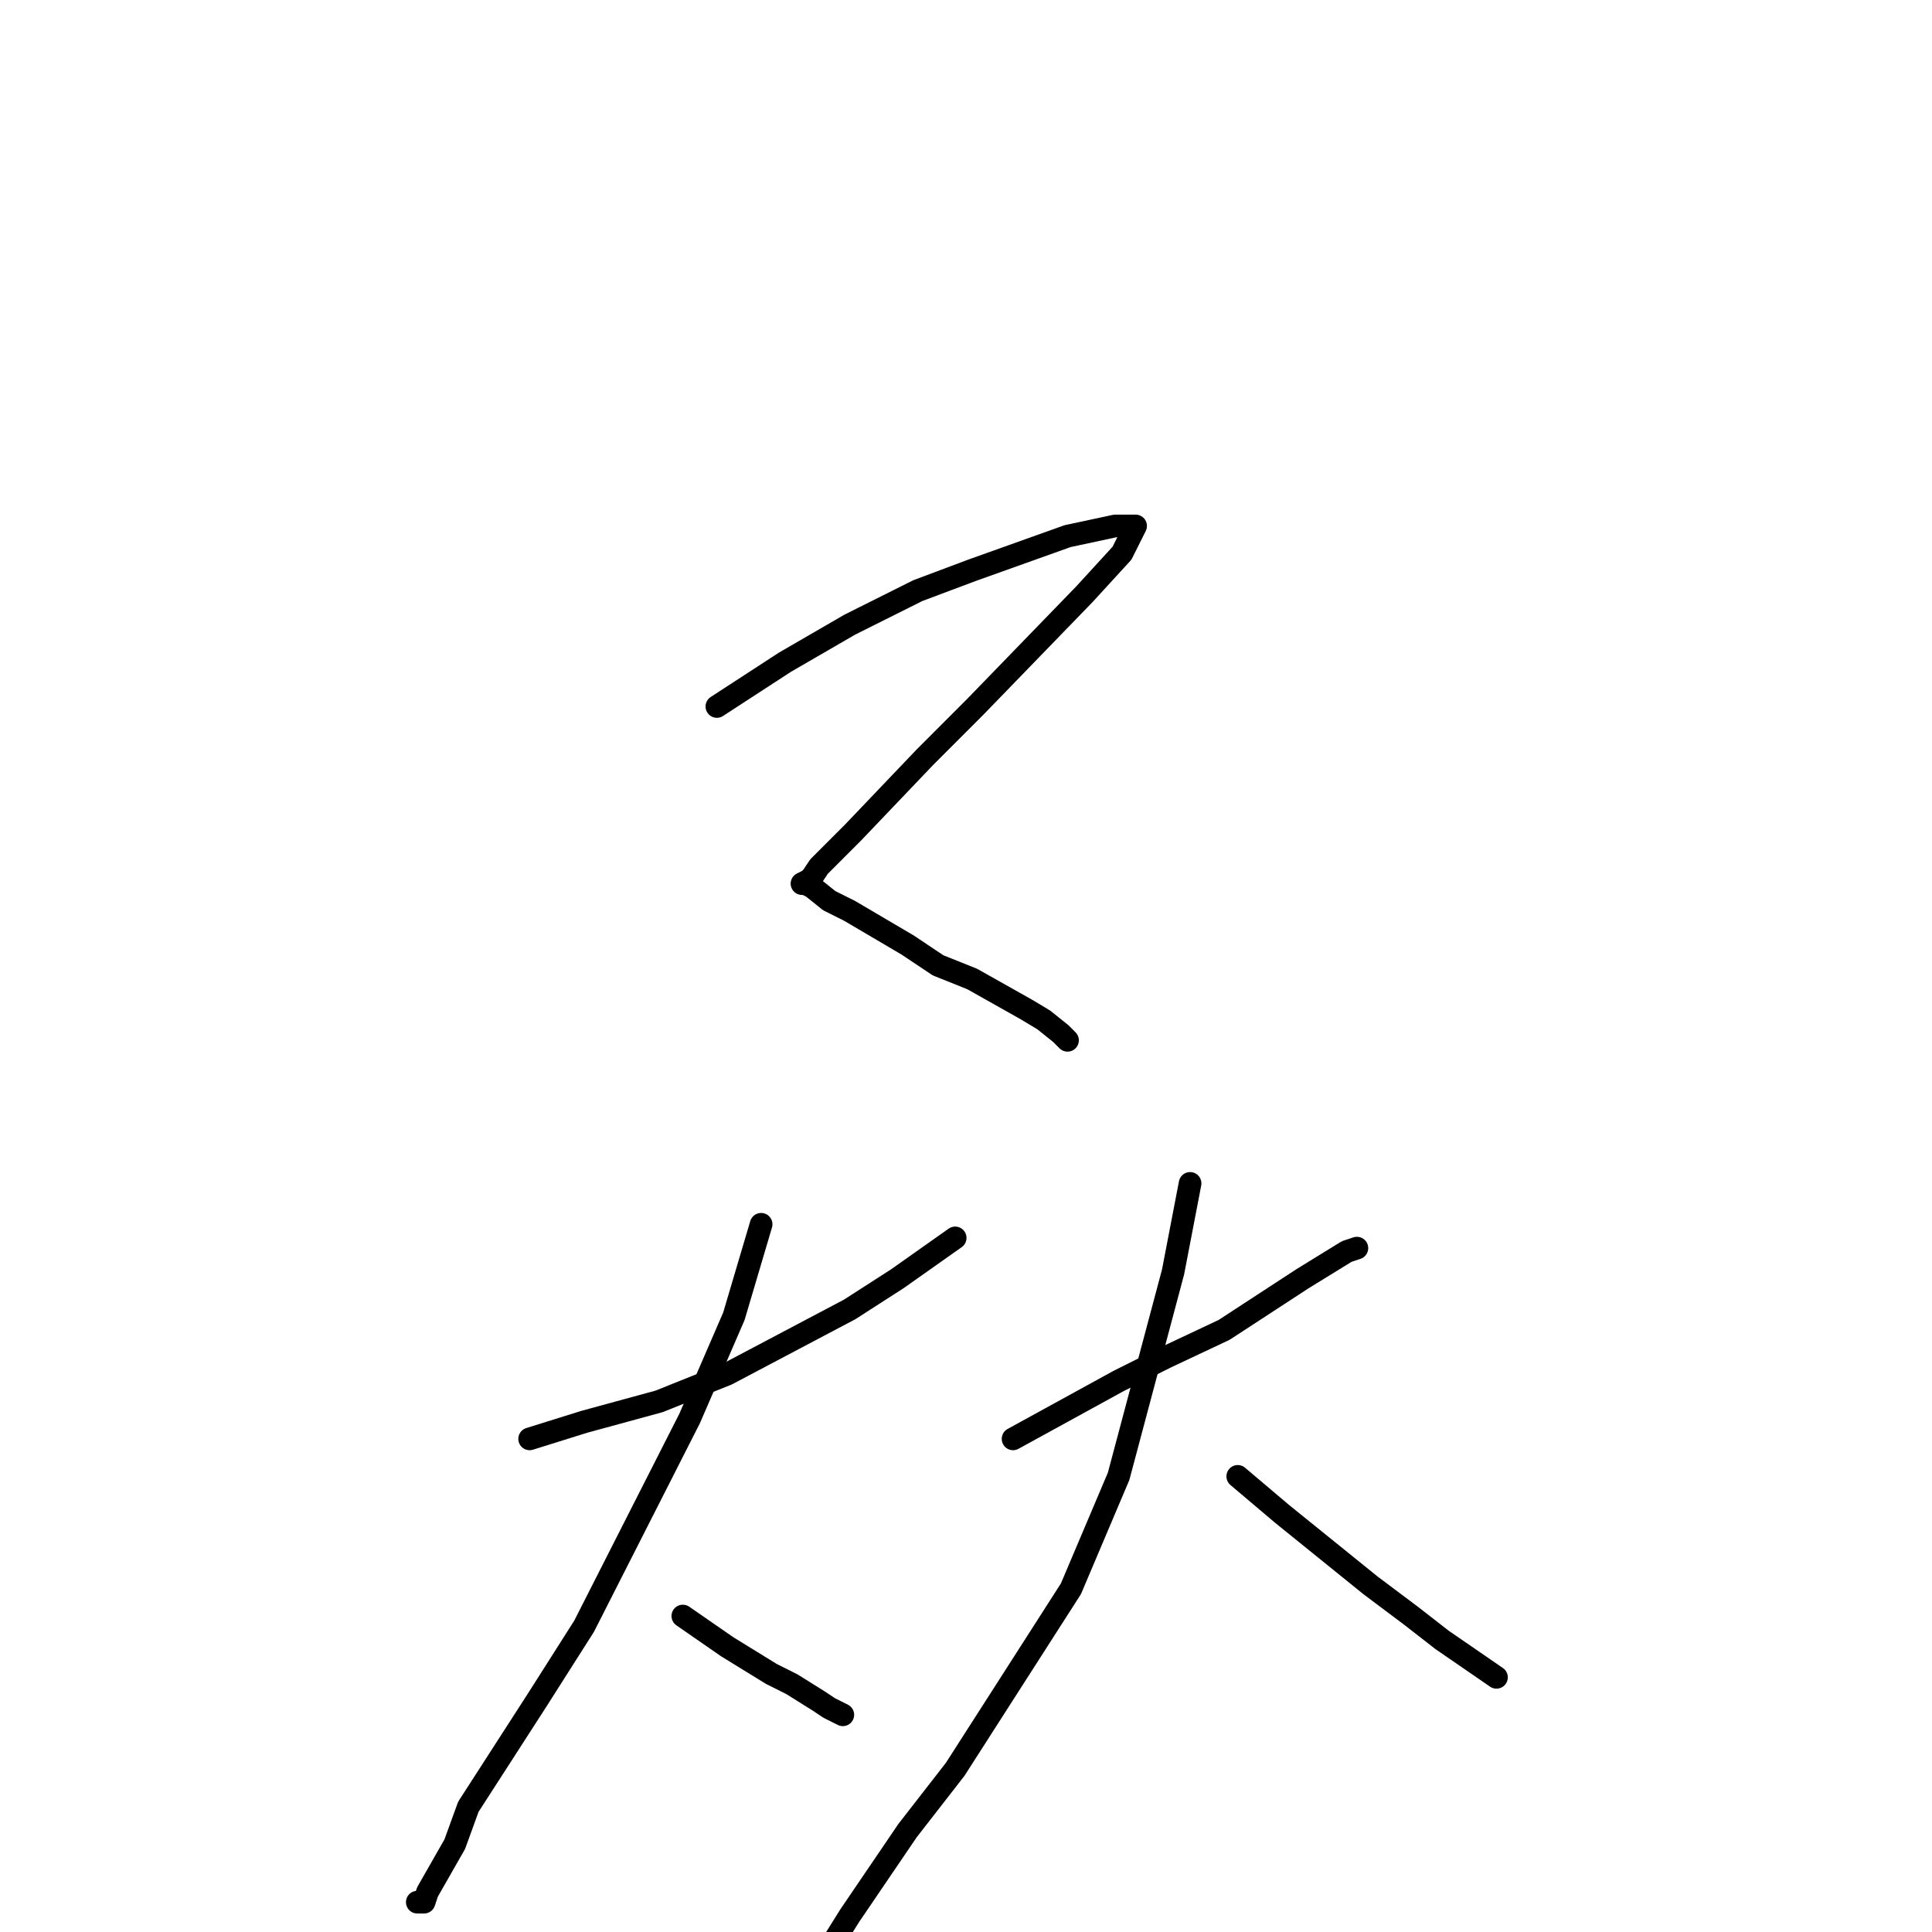 <?xml version="1.0" standalone="no"?>
    <svg width="256" height="256" xmlns="http://www.w3.org/2000/svg" version="1.1">
    <polyline stroke="black" stroke-width="3" stroke-linecap="round" fill="transparent" stroke-linejoin="round" points="94.989 93.613 104.011 87.745 112.582 82.78 121.604 78.266 128.822 75.558 141.453 71.044 147.769 69.69 149.573 69.69 150.475 69.69 148.671 73.301 143.709 78.718 129.273 93.613 122.507 100.384 113.034 110.314 108.523 114.828 107.62 116.182 107.169 116.634 106.267 117.085 106.718 117.085 107.62 117.536 109.876 119.342 112.582 120.696 120.251 125.21 124.311 127.918 128.822 129.723 136.04 133.786 138.295 135.14 140.551 136.945 141.453 137.848 141.453 137.848 " />
        <polyline stroke="black" stroke-width="3" stroke-linecap="round" fill="transparent" stroke-linejoin="round" points="70.179 190.659 77.396 188.403 87.321 185.694 96.343 182.083 112.582 173.507 118.898 169.445 126.567 164.028 126.567 164.028 " />
        <polyline stroke="black" stroke-width="3" stroke-linecap="round" fill="transparent" stroke-linejoin="round" points="100.854 162.223 97.245 174.41 91.381 187.951 77.396 215.485 71.081 225.416 62.059 239.408 60.254 244.373 56.646 250.693 56.194 252.047 55.292 252.047 55.292 252.047 " />
        <polyline stroke="black" stroke-width="3" stroke-linecap="round" fill="transparent" stroke-linejoin="round" points="90.478 214.131 96.343 218.193 102.207 221.805 104.914 223.159 108.523 225.416 109.876 226.318 111.68 227.221 111.68 227.221 " />
        <polyline stroke="black" stroke-width="3" stroke-linecap="round" fill="transparent" stroke-linejoin="round" points="134.235 190.659 148.22 182.986 154.535 179.826 162.204 176.215 172.579 169.445 178.444 165.834 179.797 165.382 179.797 165.382 " />
        <polyline stroke="black" stroke-width="3" stroke-linecap="round" fill="transparent" stroke-linejoin="round" points="157.693 156.806 155.437 168.542 148.22 195.625 141.904 210.52 126.567 234.443 120.251 242.568 112.582 253.852 110.327 257.463 109.876 258.817 109.876 258.817 " />
        <polyline stroke="black" stroke-width="3" stroke-linecap="round" fill="transparent" stroke-linejoin="round" points="164.008 195.625 169.873 200.59 181.601 210.069 187.015 214.131 191.074 217.291 198.292 222.256 198.292 222.256 " />
        </svg>